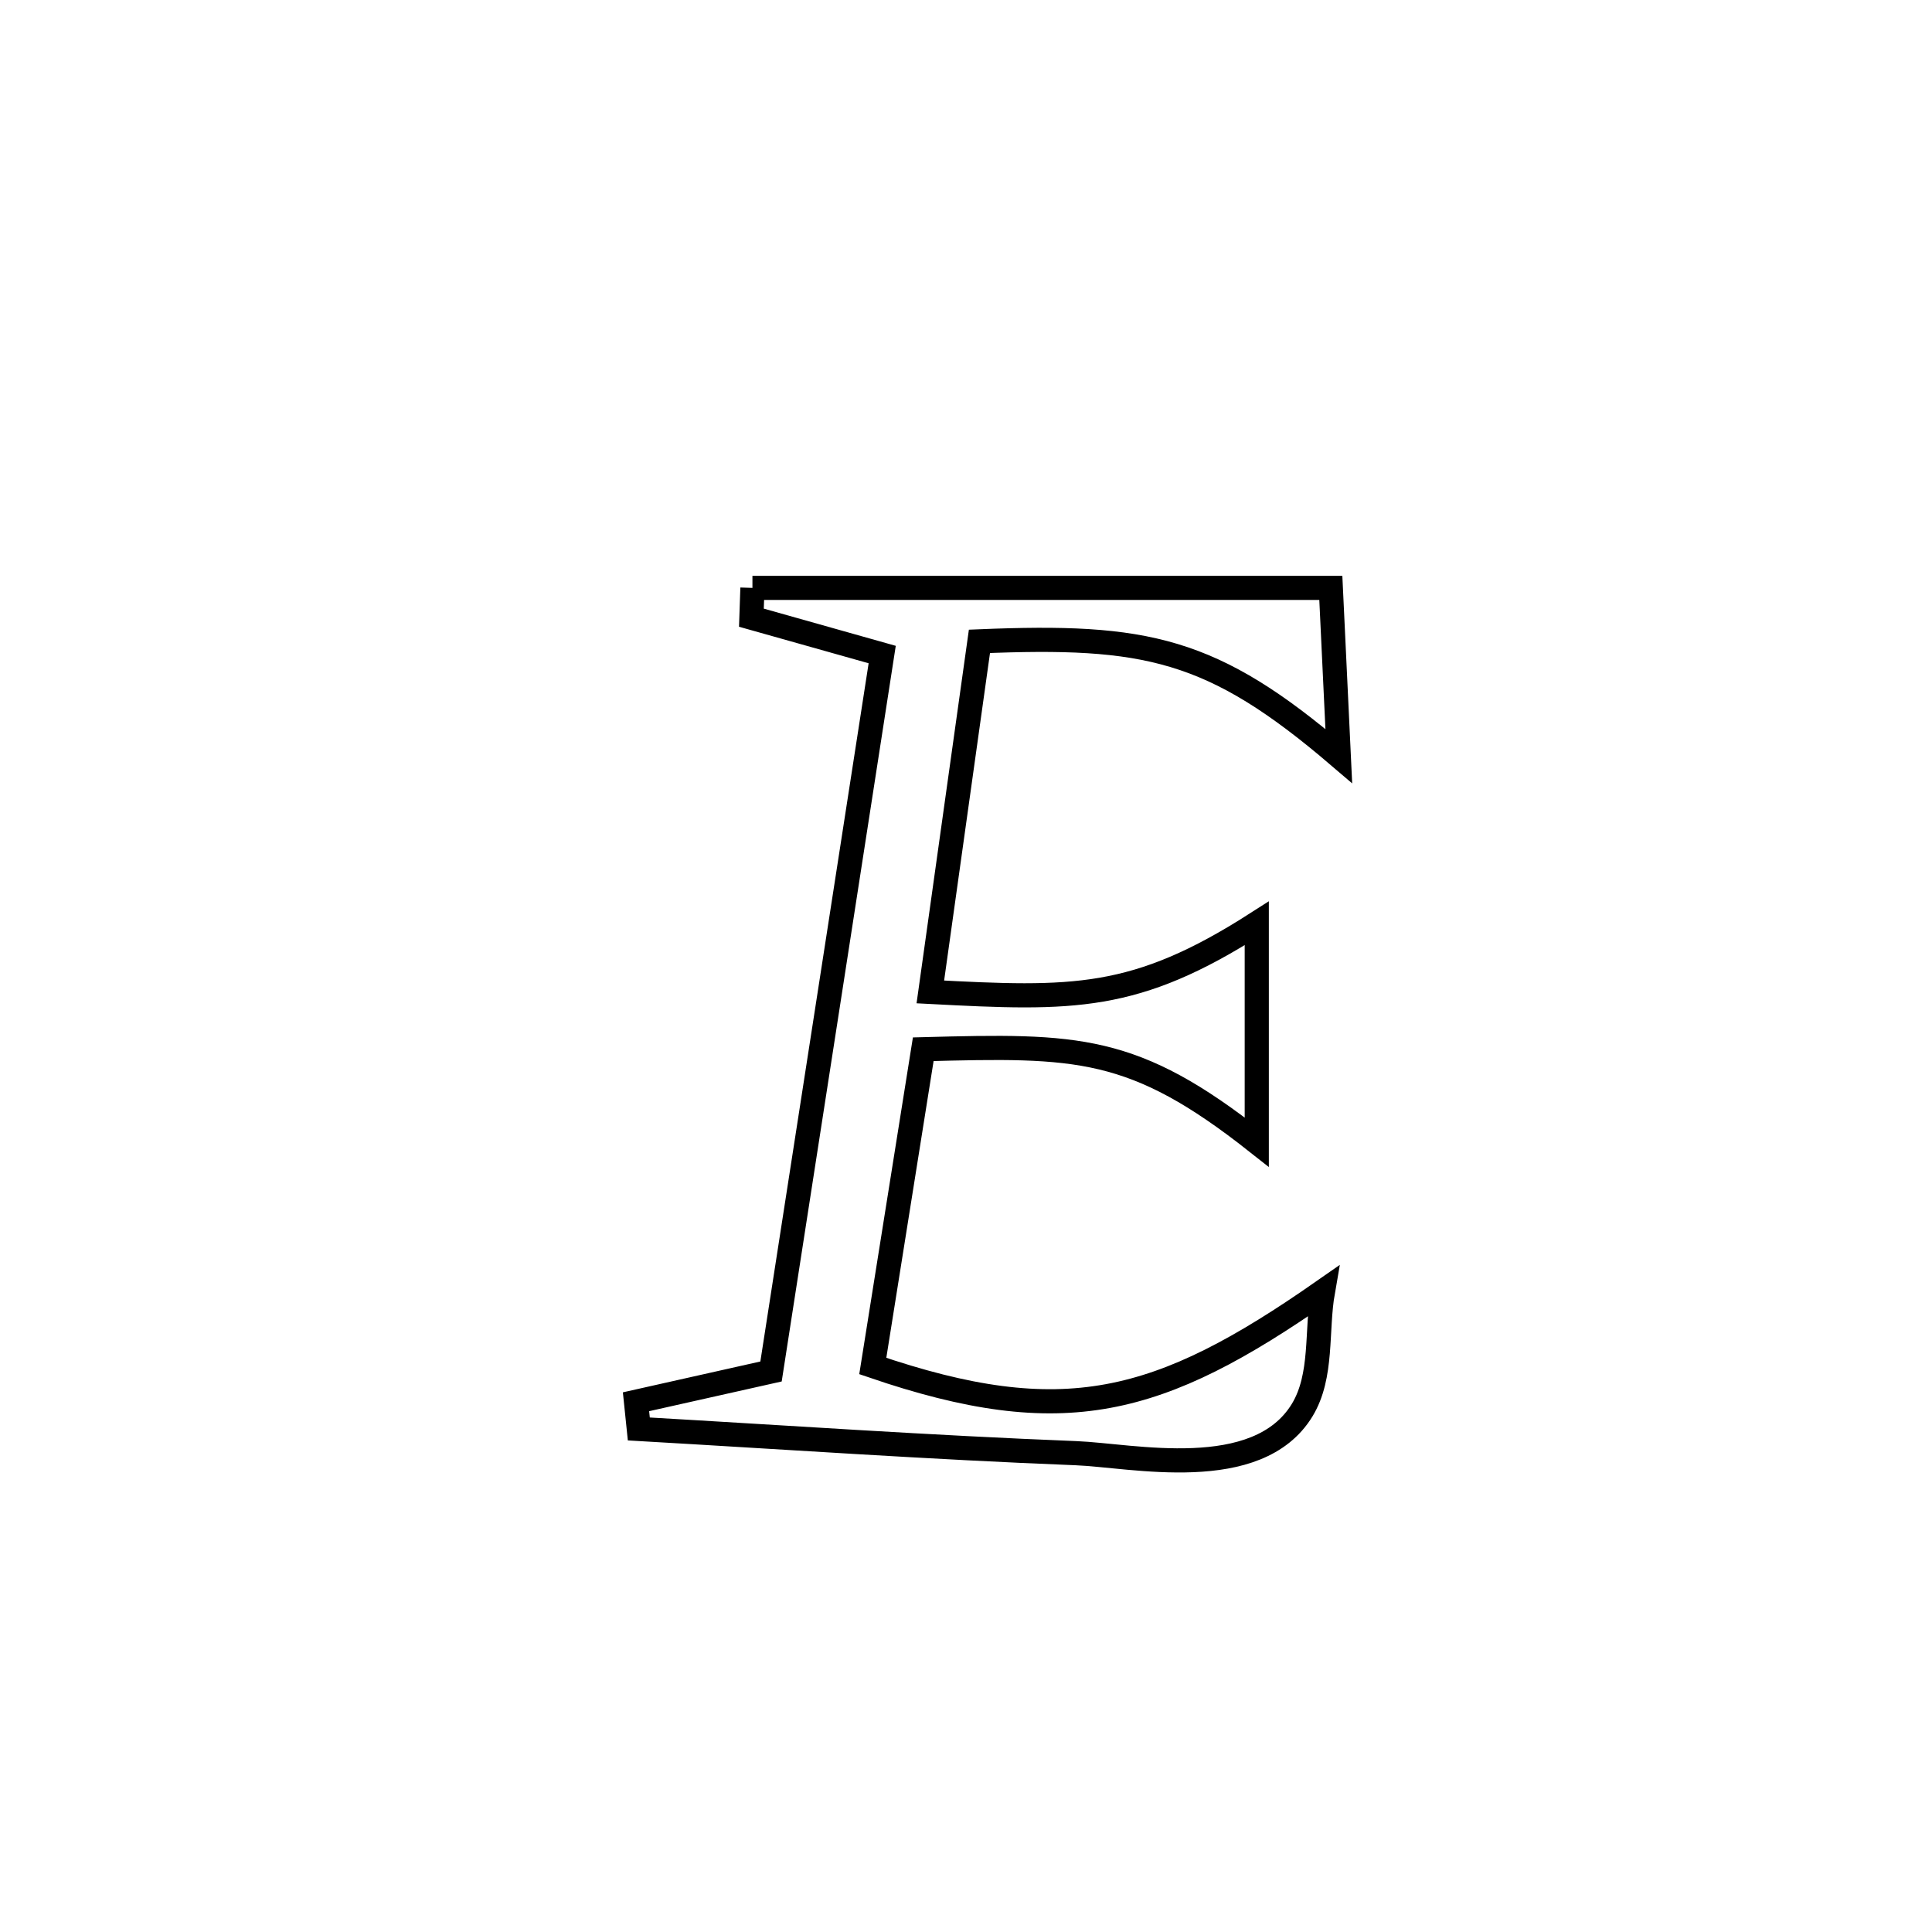 <svg xmlns="http://www.w3.org/2000/svg" viewBox="0.0 0.0 24.0 24.0" height="200px" width="200px"><path fill="none" stroke="black" stroke-width=".3" stroke-opacity="1.0"  filling="0" d="M9.347 7.303 L9.347 7.303 C11.742 7.303 14.137 7.303 16.532 7.303 L16.532 7.303 C16.565 8 16.598 8.696 16.631 9.392 L16.631 9.392 C15.058 8.047 14.236 7.882 12.167 7.967 L12.167 7.967 C11.963 9.419 11.76 10.871 11.557 12.322 L11.557 12.322 C13.33 12.415 14.102 12.438 15.612 11.47 L15.612 11.47 C15.612 12.376 15.612 13.282 15.612 14.188 L15.612 14.188 C14.08 12.979 13.387 12.983 11.469 13.034 L11.469 13.034 C11.26 14.346 11.051 15.657 10.842 16.969 L10.842 16.969 C13.212 17.779 14.396 17.464 16.434 16.042 L16.434 16.042 C16.348 16.533 16.435 17.09 16.176 17.517 C15.618 18.433 14.061 18.079 13.367 18.052 C11.556 17.981 9.746 17.855 7.936 17.751 L7.936 17.751 C7.925 17.638 7.913 17.525 7.901 17.413 L7.901 17.413 C8.46 17.287 9.019 17.162 9.578 17.037 L9.578 17.037 C9.808 15.553 10.039 14.068 10.269 12.584 C10.499 11.1 10.729 9.616 10.959 8.131 L10.959 8.131 C10.418 7.978 9.876 7.825 9.334 7.673 L9.334 7.673 C9.338 7.55 9.343 7.427 9.347 7.303 L9.347 7.303"></path></svg>